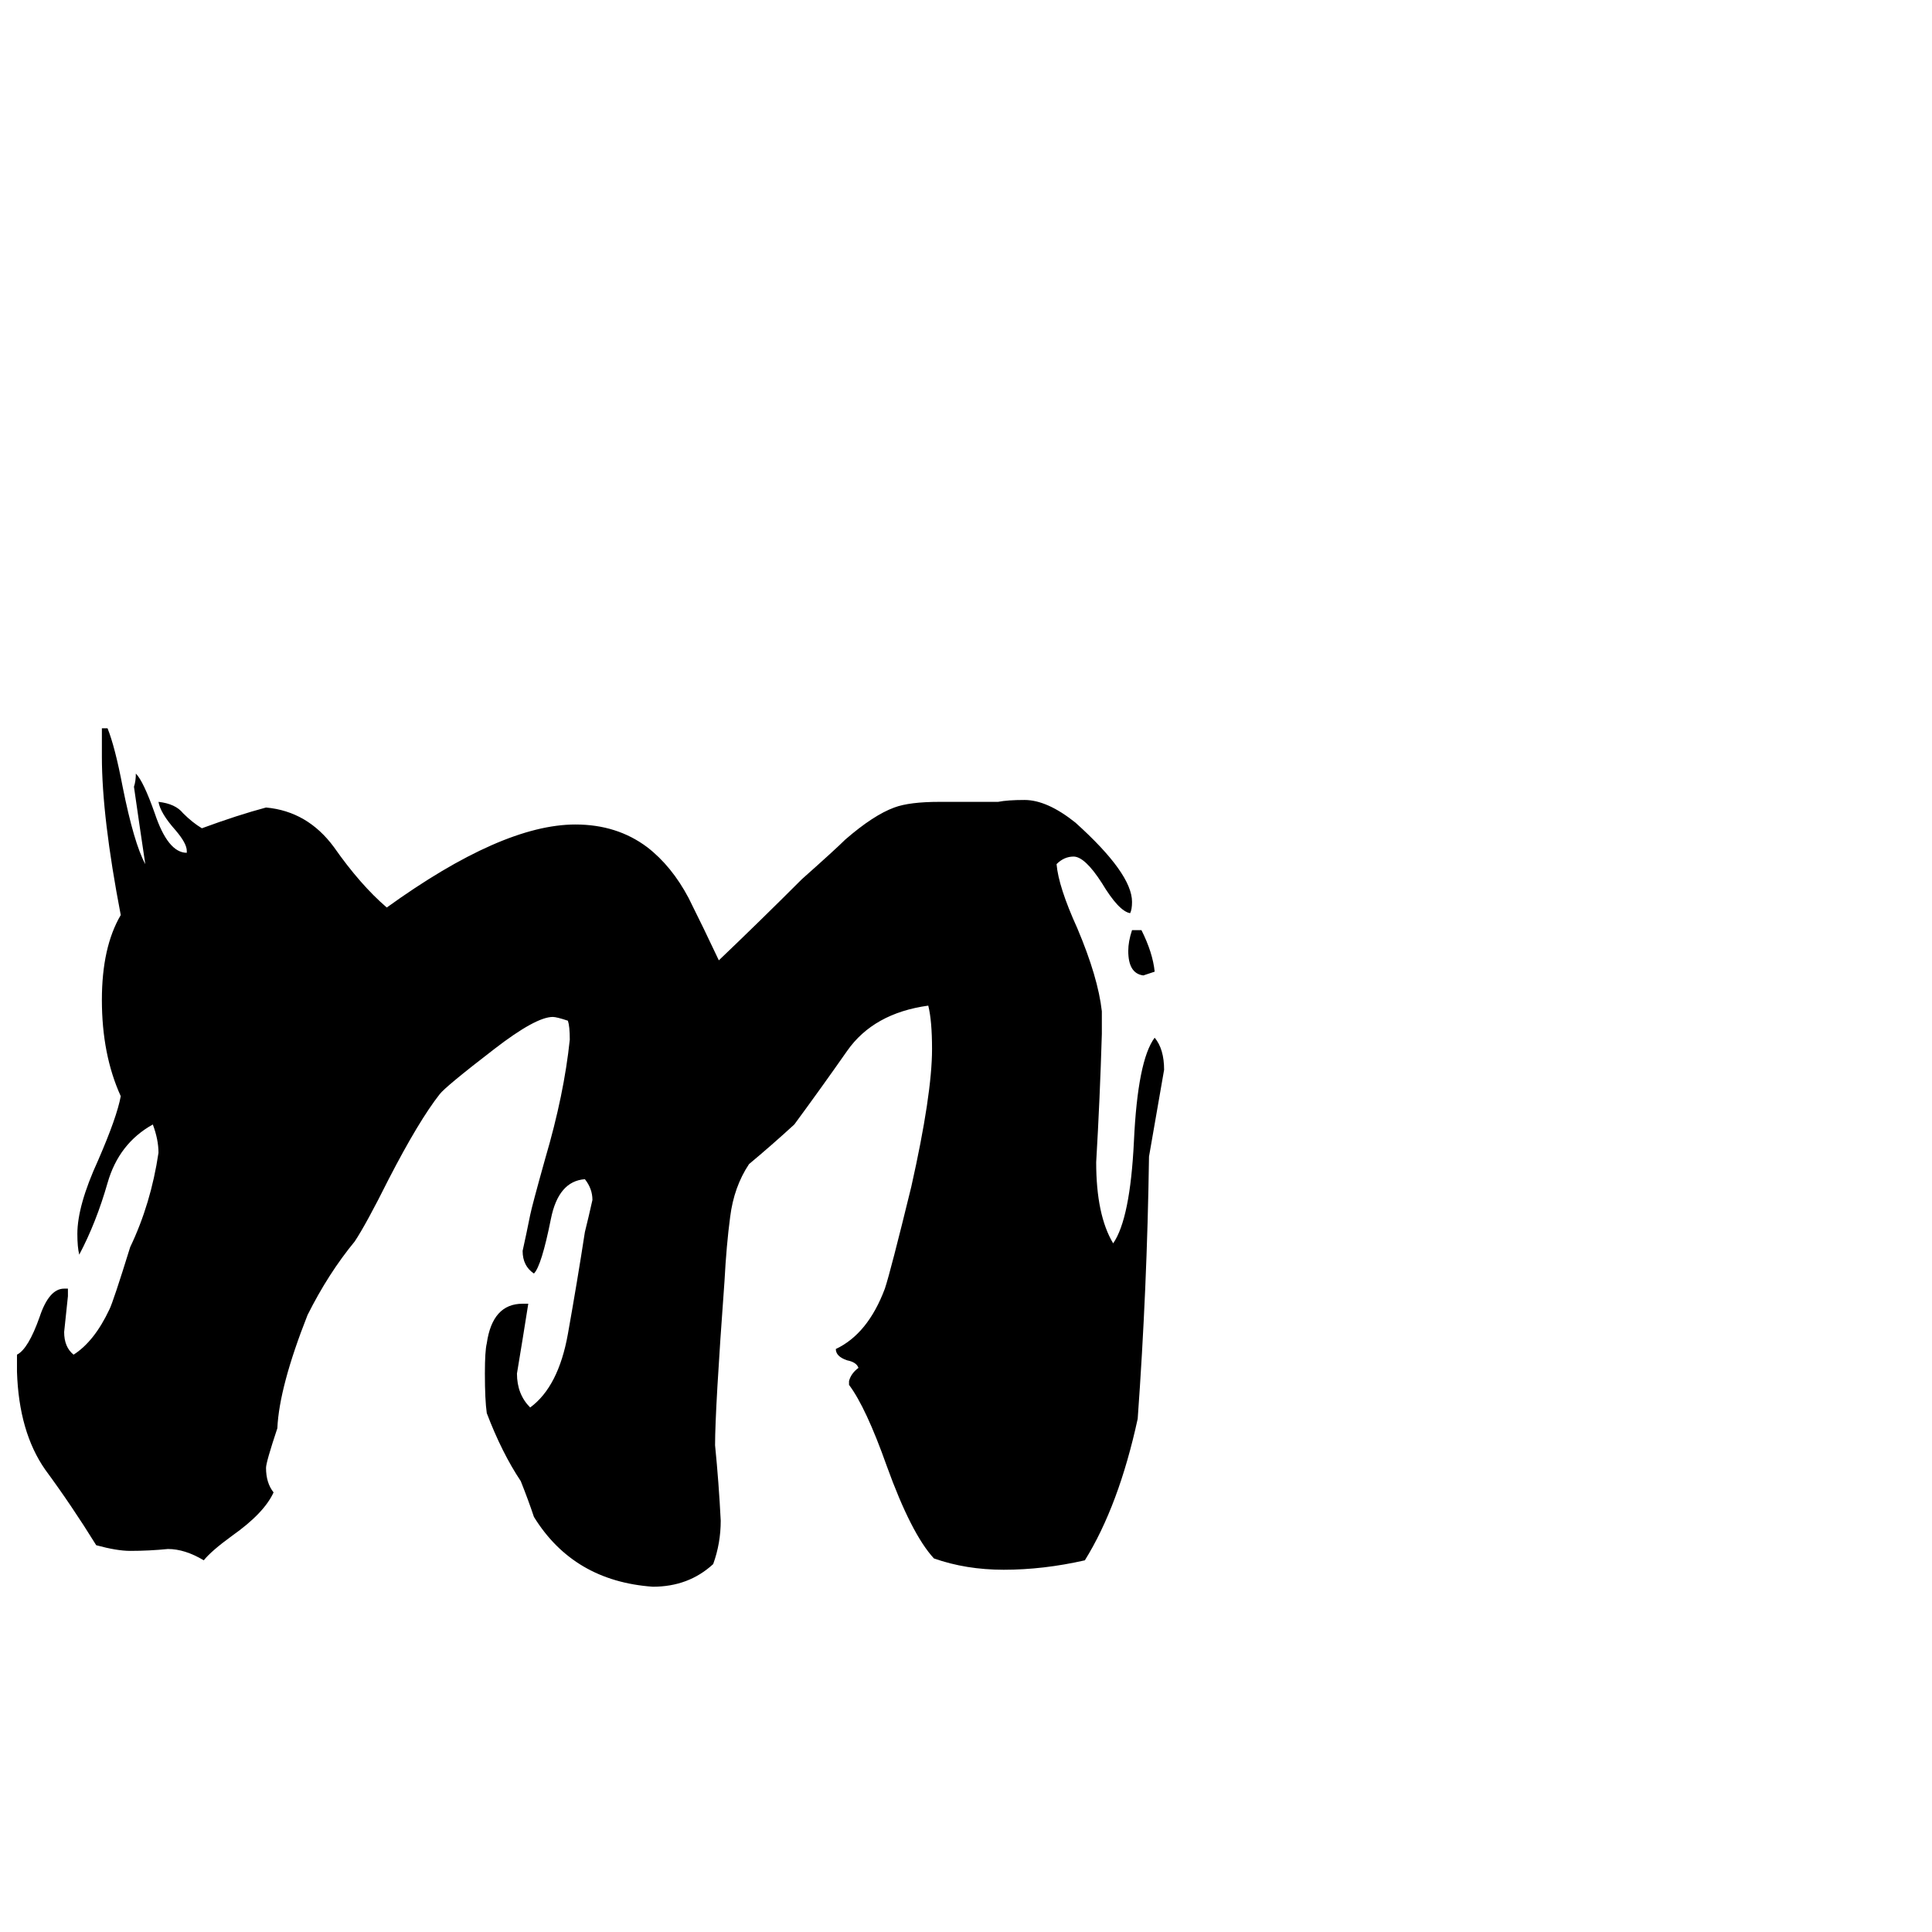 <svg xmlns="http://www.w3.org/2000/svg" viewBox="0 -800 1024 1024">
	<path fill="#000000" d="M600 -307H605Q611 -295 612 -285Q609 -284 606 -283Q598 -284 598 -296Q598 -301 600 -307ZM450 -66V-68Q451 -72 455 -75Q454 -78 449 -79Q443 -81 443 -85Q460 -93 469 -117Q472 -126 483 -171Q494 -220 494 -244Q494 -259 492 -267Q463 -263 449 -243Q435 -223 421 -204Q409 -193 397 -183Q389 -171 387 -155Q385 -140 384 -121Q379 -53 379 -34Q381 -14 382 6Q382 18 378 29Q365 41 346 41Q304 38 283 4Q280 -5 276 -15Q266 -30 258 -51Q257 -58 257 -72Q257 -84 258 -88Q261 -109 277 -109H280Q277 -90 274 -72Q274 -61 281 -54Q296 -65 301 -93Q306 -121 310 -147Q312 -155 314 -164Q314 -170 310 -175Q296 -174 292 -154Q287 -129 283 -125Q277 -129 277 -137Q279 -146 281 -156Q282 -161 289 -186Q299 -220 302 -249Q302 -256 301 -259Q295 -261 293 -261Q284 -261 262 -244Q236 -224 233 -220Q222 -206 206 -175Q194 -151 188 -142Q174 -125 163 -103Q148 -65 147 -43Q141 -25 141 -22Q141 -14 145 -9Q140 2 123 14Q112 22 108 27Q98 21 89 21Q79 22 69 22Q62 22 51 19Q38 -2 24 -21Q10 -41 9 -73V-82Q15 -85 21 -102Q26 -117 34 -117H36V-113Q35 -103 34 -94Q34 -86 39 -82Q50 -89 58 -106Q60 -110 69 -139Q80 -162 84 -189Q84 -196 81 -204Q63 -194 57 -173Q51 -152 42 -135Q41 -139 41 -146Q41 -161 52 -185Q62 -208 64 -219Q54 -241 54 -270Q54 -298 64 -315Q54 -367 54 -399V-414H57Q61 -404 65 -383Q71 -353 77 -342Q74 -362 71 -383Q72 -386 72 -390Q76 -386 82 -369Q89 -348 99 -348V-349Q99 -353 93 -360Q85 -369 84 -375Q93 -374 97 -369Q102 -364 107 -361Q126 -368 141 -372Q163 -370 177 -351Q191 -331 205 -319Q266 -363 305 -363Q327 -363 343 -351Q356 -341 365 -324Q373 -308 381 -291Q403 -312 425 -334Q443 -350 448 -355Q463 -368 474 -372Q482 -375 498 -375H529Q534 -376 543 -376Q555 -376 570 -364Q600 -337 600 -322Q600 -318 599 -316Q593 -317 584 -332Q575 -346 569 -346Q564 -346 560 -342Q561 -330 571 -308Q582 -282 584 -264V-252Q583 -218 581 -184Q581 -156 590 -141Q599 -154 601 -195Q603 -238 612 -250Q617 -244 617 -233Q613 -210 609 -187Q608 -117 603 -48Q593 -2 575 27Q553 32 532 32Q512 32 495 26Q483 13 470 -23Q459 -54 450 -66Z"/>
</svg>